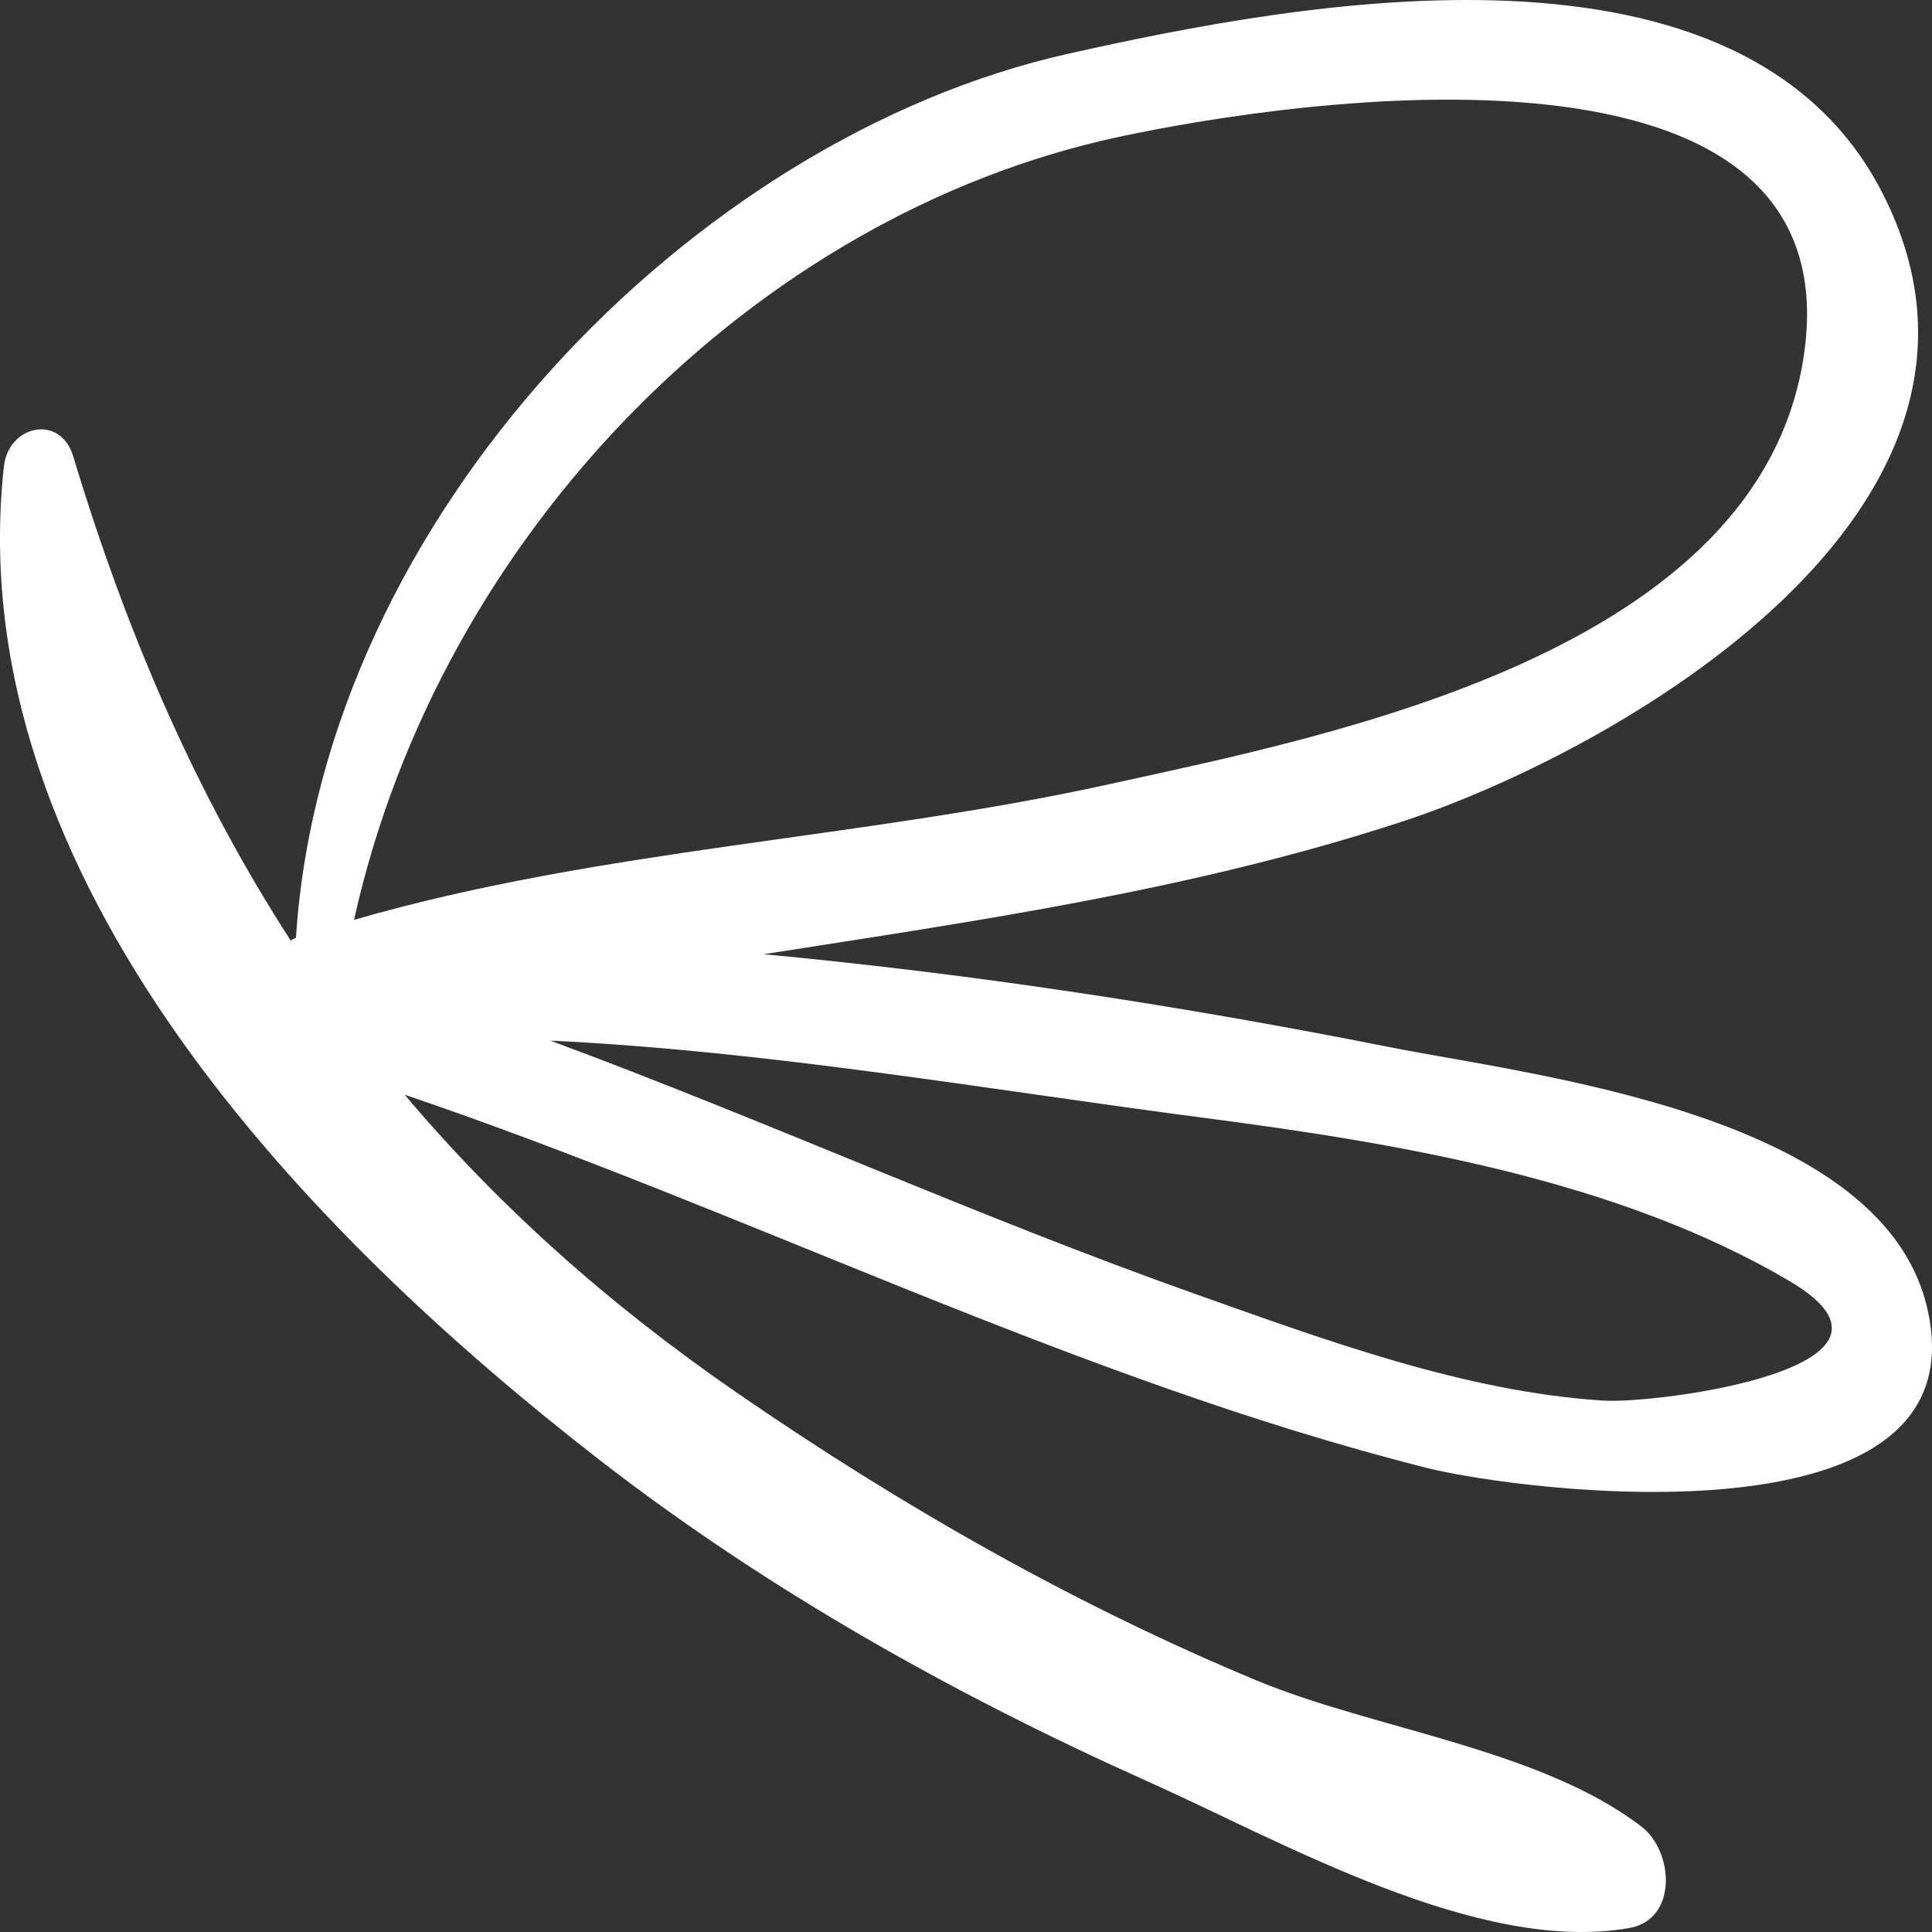 <svg width="80" height="80" viewBox="0 0 80 80" fill="none" xmlns="http://www.w3.org/2000/svg">
<rect x="0" y="0" width="80" height="80" fill="#333333" stroke="none"/>
<path d="M79.767 54.022C77.776 46.083 63.439 44.531 57.476 43.347C49.026 41.668 40.323 40.329 31.62 39.512C40.496 38.123 49.393 36.857 58.04 34.027C66.802 31.159 84.616 21.151 77.971 8.039C72.169 -3.409 53.768 0.088 44.214 2.23C28.72 5.702 13.389 21.377 12.255 38.829C12.18 38.865 12.106 38.902 12.037 38.945C8.24 33.073 5.314 26.465 3.032 18.898C2.498 17.125 0.348 17.604 0.161 19.314C-1.714 36.517 13.13 51.38 24.812 60.442C31.786 65.851 39.575 70.206 47.506 73.757C53.141 76.28 61.225 80.934 67.465 79.835C69.49 79.478 69.299 76.659 67.976 75.641C63.796 72.424 56.901 71.605 52.055 69.593C44.525 66.465 37.341 62.372 30.553 57.698C25.145 53.974 20.601 49.891 16.757 45.33C30.962 50.148 44.514 57.106 59.077 60.782C63.028 61.778 82.329 64.243 79.767 54.022ZM46.284 5.678C53.571 4.106 76.708 0.655 74.704 14.648C72.93 27.033 55.088 30.454 45.952 32.468C35.667 34.737 24.82 35.146 14.66 38.089C18.223 22.047 31.273 8.916 46.284 5.678ZM22.788 43.09C31.869 43.525 40.885 45.117 49.925 46.297C57.906 47.34 66.987 48.847 74.104 53.049C80.188 56.641 68.61 58.138 66.388 57.996C60.649 57.63 54.894 55.495 49.479 53.576C40.499 50.392 31.734 46.403 22.788 43.09Z" fill="white"/>
</svg>
